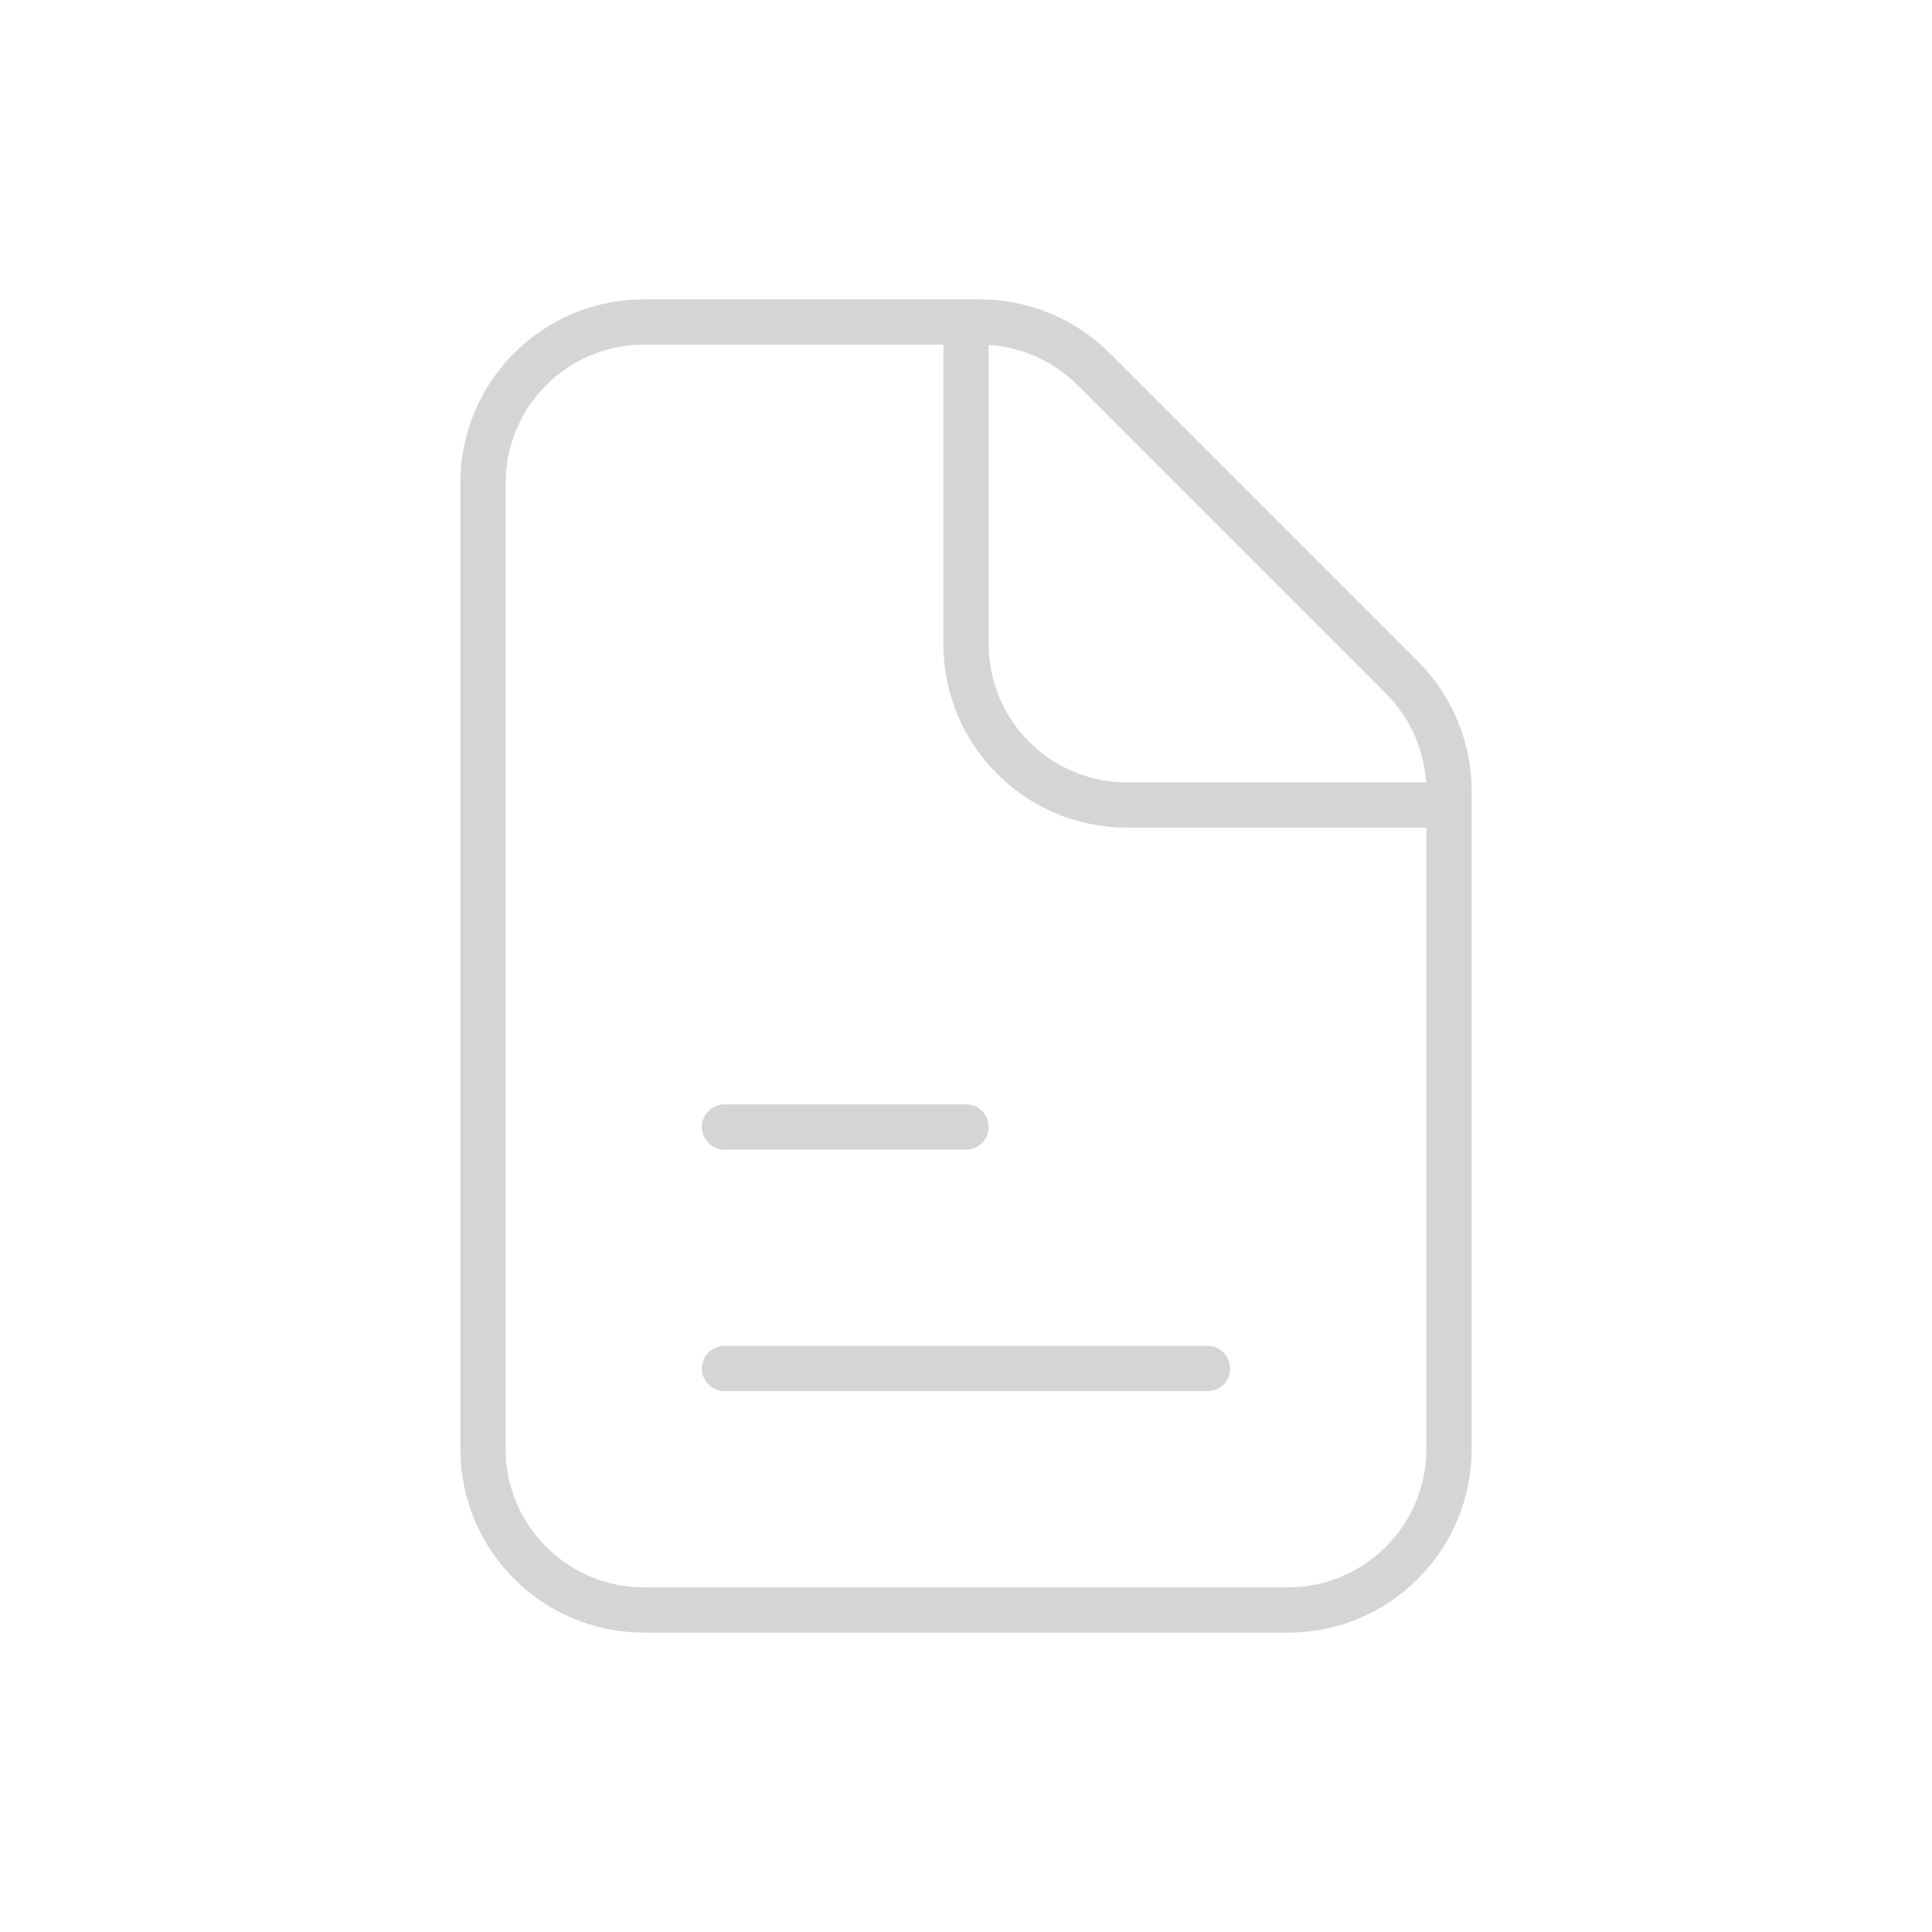 <svg width="128" height="128" viewBox="0 0 128 128" fill="none" xmlns="http://www.w3.org/2000/svg">
<g opacity="0.2">
<path d="M96 53.333H74.667C68.775 53.333 64 48.558 64 42.667V21.333M48 90.667H80M48 74.667H64M96 52.418V96C96 101.891 91.225 106.667 85.333 106.667H42.667C36.776 106.667 32 101.891 32 96V32C32 26.109 36.776 21.333 42.667 21.333H64.915C67.744 21.333 70.457 22.457 72.458 24.458L92.876 44.876C94.876 46.876 96 49.589 96 52.418Z" stroke="#2F2F2F" stroke-width="3" stroke-linecap="round"/>
</g>
</svg>
